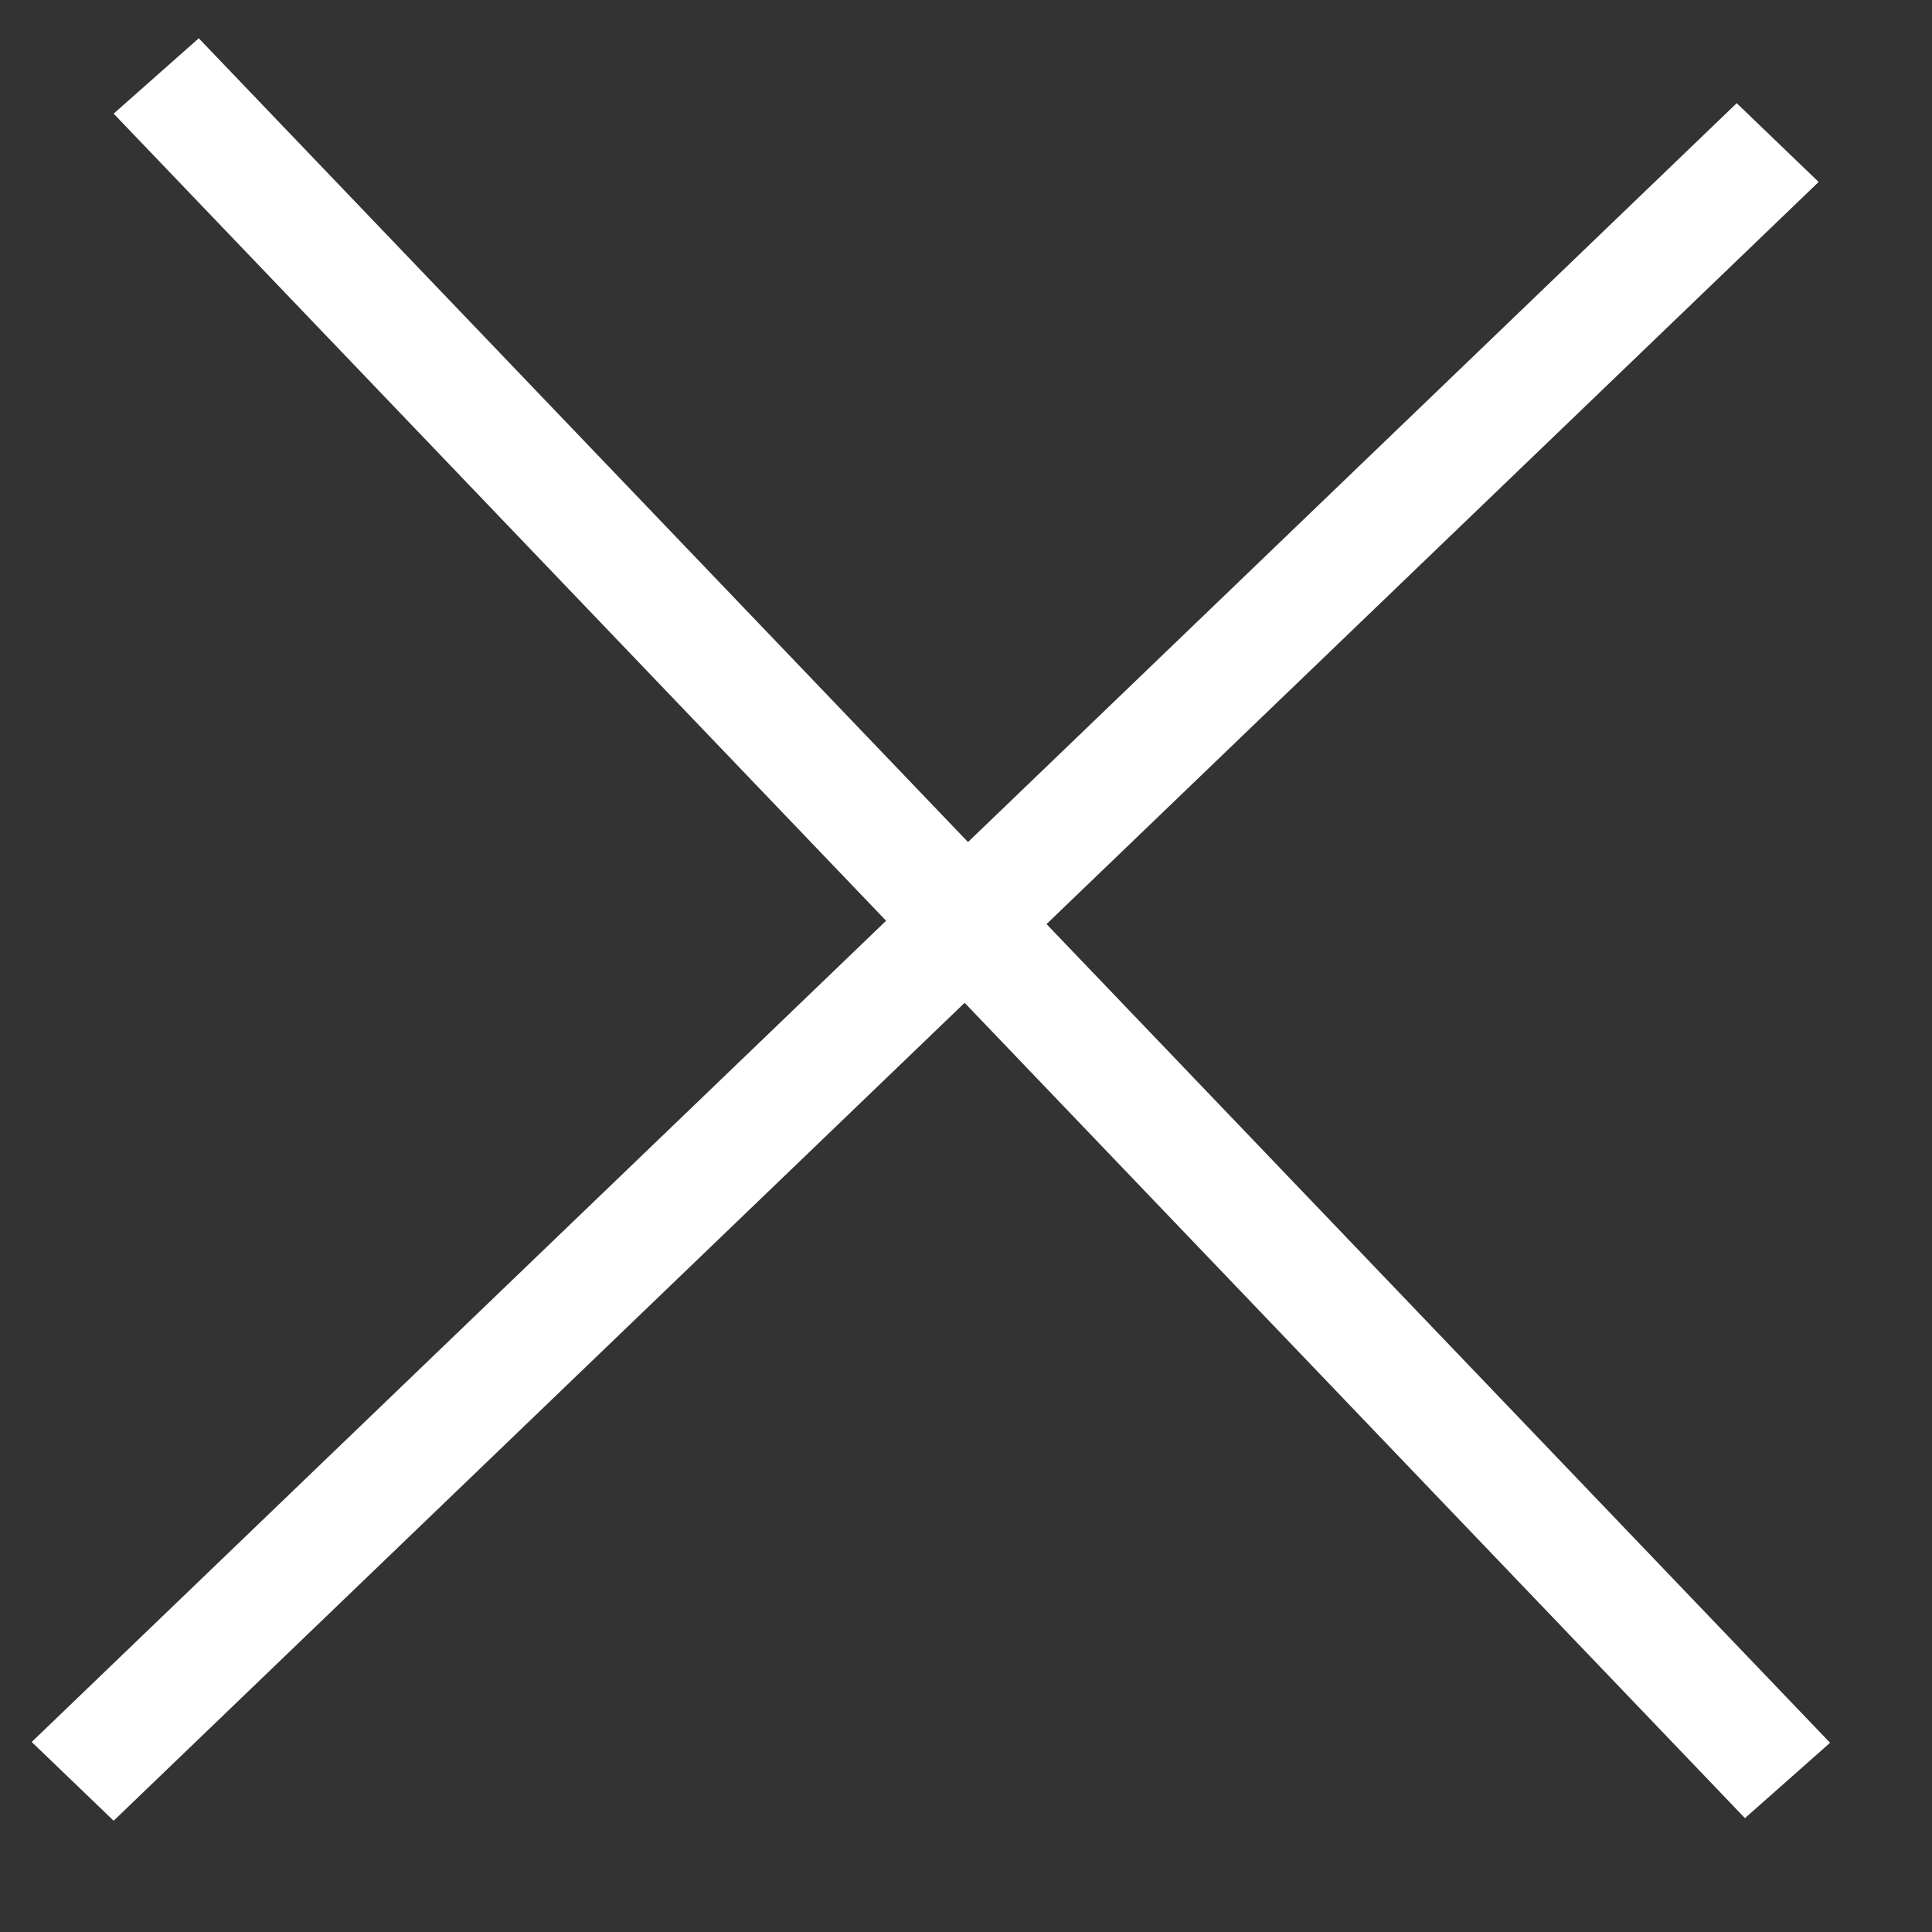 <svg width="17" height="17" viewBox="0 0 17 17" fill="none" xmlns="http://www.w3.org/2000/svg">
<rect x="0" y="0" width="17" height="17" fill="#333333" stroke="none"/>
<line y1="-0.5" x2="20.773" y2="-0.5" transform="matrix(0.691 0.722 -0.749 0.663 1 1)" stroke="white"/>
<line y1="-0.5" x2="20.808" y2="-0.5" transform="matrix(0.721 -0.693 0.721 0.693 1 16.021)" stroke="white"/>
</svg>
